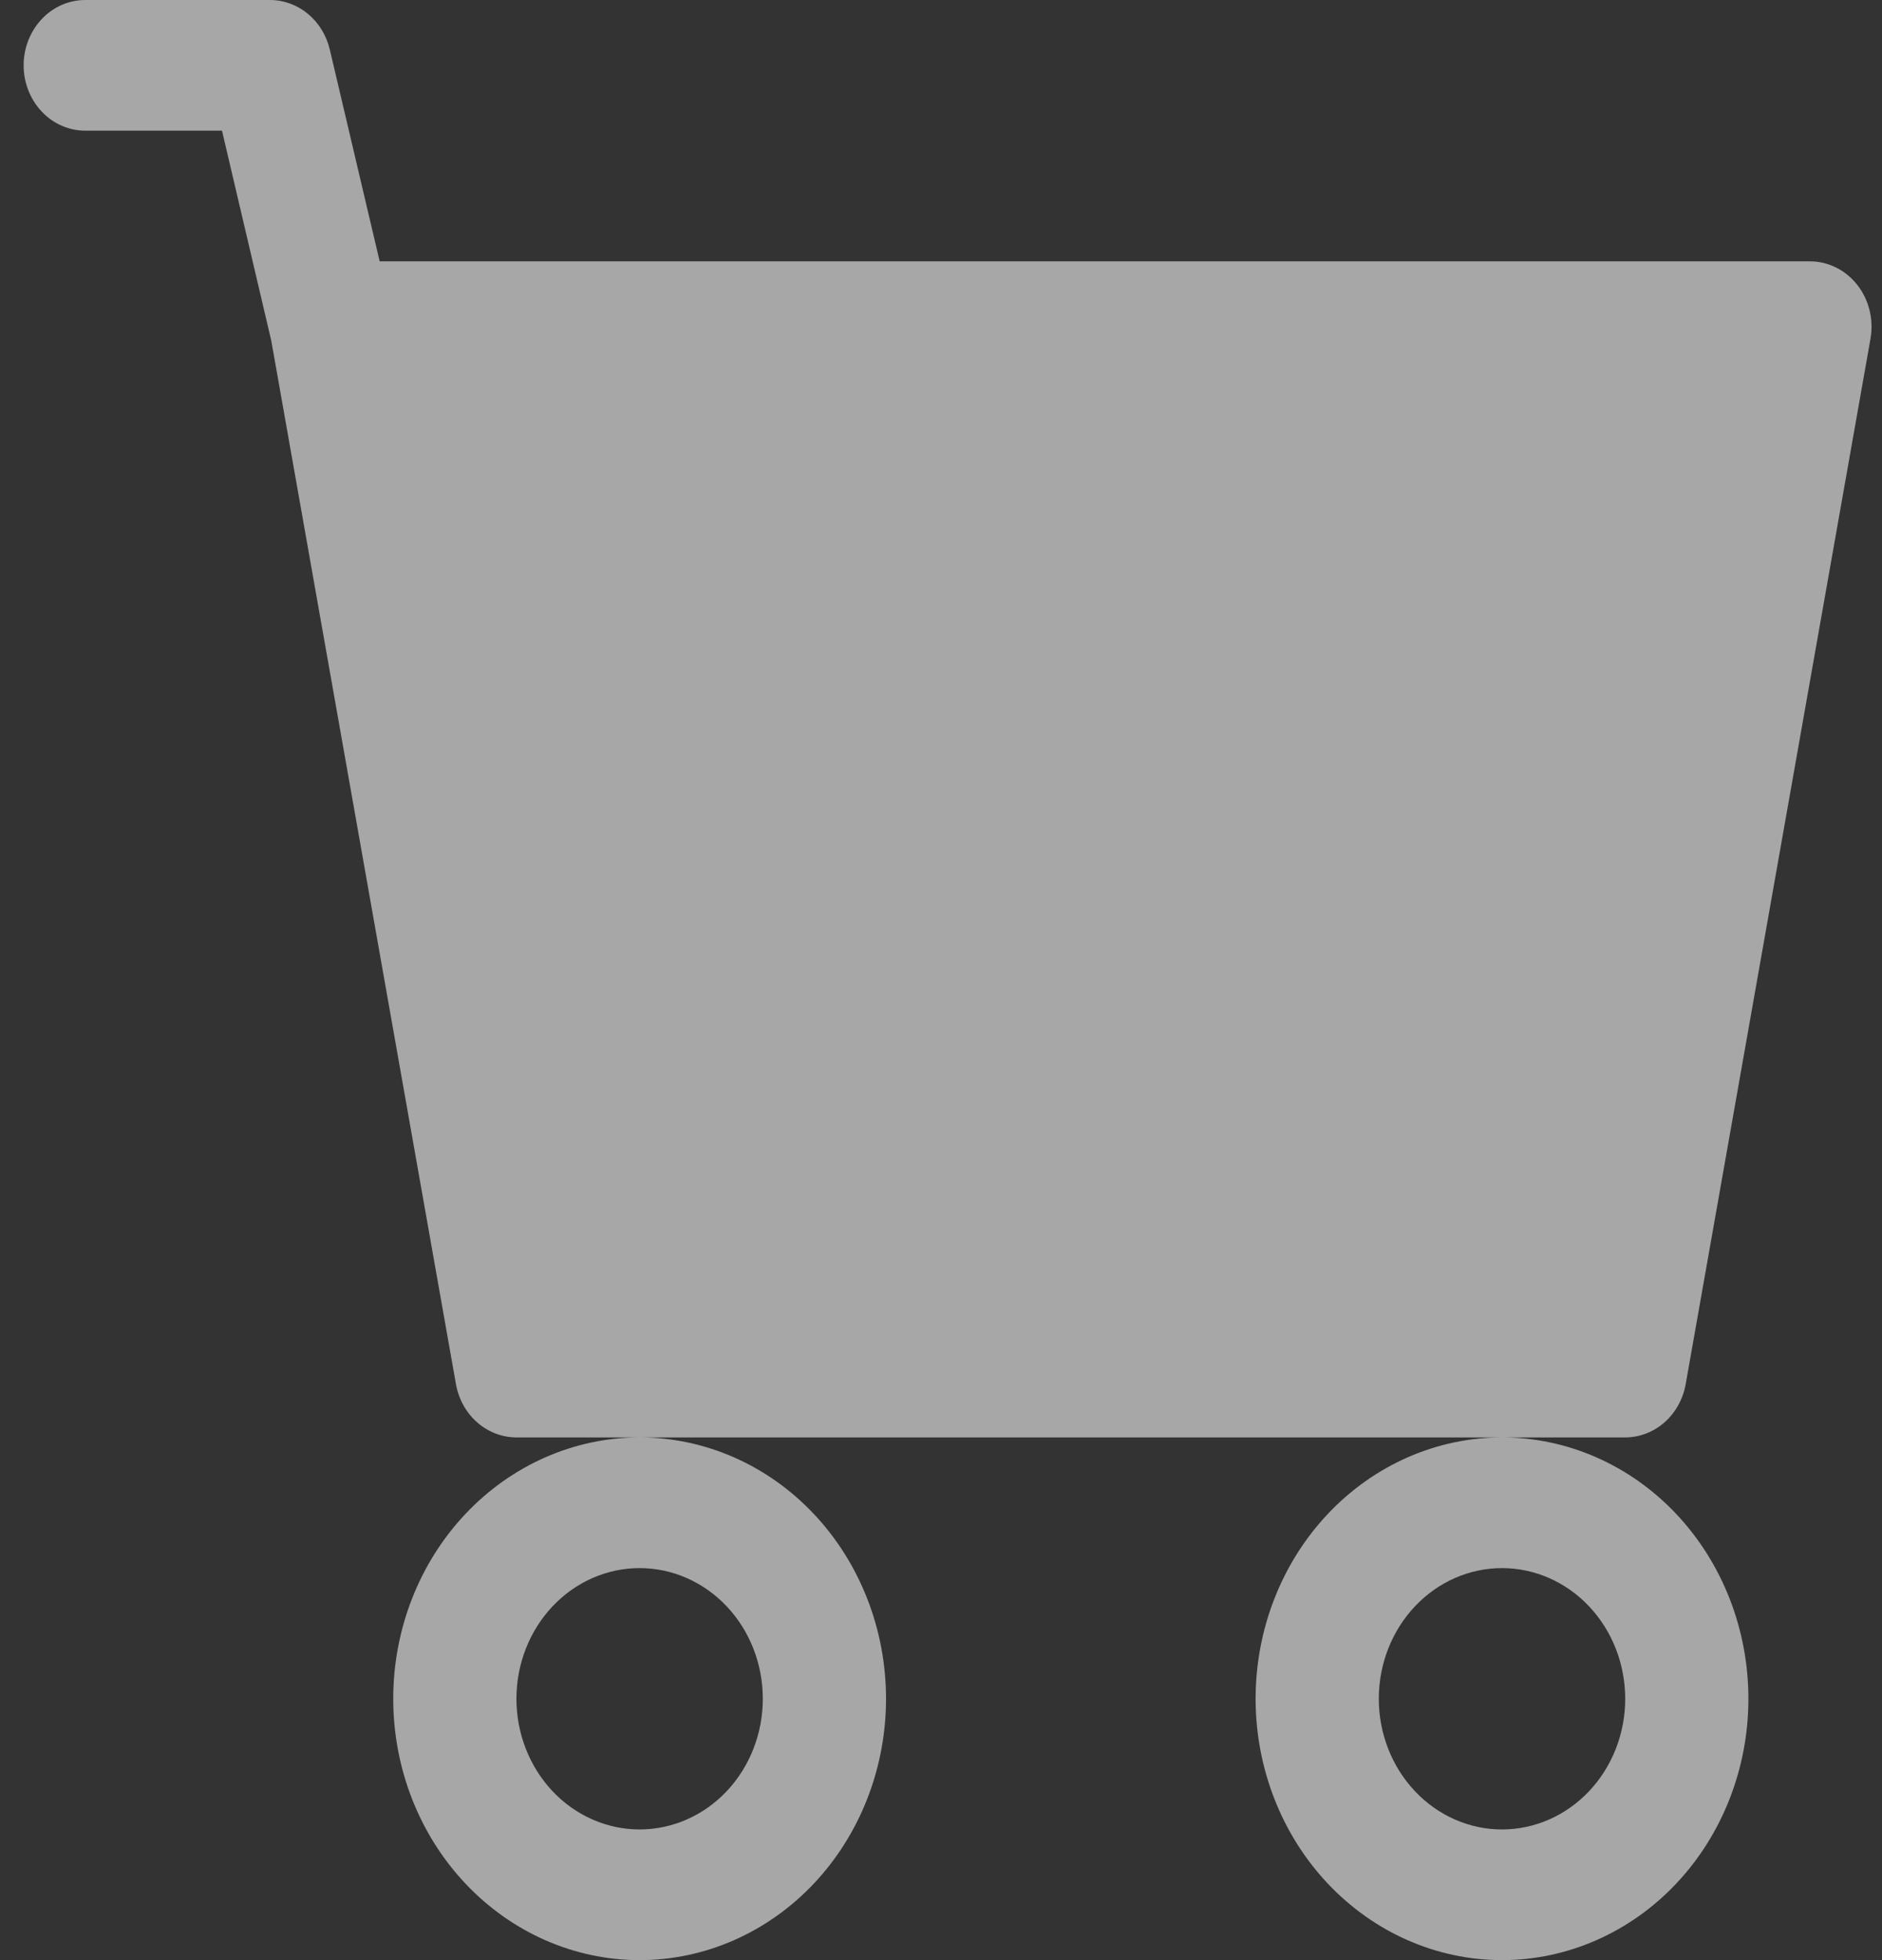 <svg width="72" height="75" viewBox="0 0 72 75" fill="none" xmlns="http://www.w3.org/2000/svg">
<rect x="0" y="0" width="72" height="75" fill="#333333" stroke="none"/>
<g id="Vector">
<path id="Vector_2" d="M0.904 2.5C0.904 1.837 1.153 1.201 1.595 0.732C2.036 0.263 2.636 0 3.261 0H10.331C10.856 0 11.367 0.187 11.781 0.53C12.195 0.873 12.489 1.354 12.617 1.895L14.525 10H69.245C69.591 10 69.933 10.082 70.246 10.238C70.559 10.394 70.836 10.621 71.057 10.904C71.278 11.187 71.438 11.517 71.524 11.873C71.611 12.228 71.623 12.599 71.56 12.96L64.49 52.96C64.389 53.533 64.102 54.05 63.68 54.423C63.257 54.795 62.725 54.999 62.176 55H19.757C19.208 54.999 18.676 54.795 18.253 54.423C17.831 54.05 17.544 53.533 17.443 52.96L10.378 13.035L8.493 5H3.261C2.636 5 2.036 4.737 1.595 4.268C1.153 3.799 0.904 3.163 0.904 2.5ZM24.47 55C21.97 55 19.573 56.054 17.805 57.929C16.037 59.804 15.044 62.348 15.044 65C15.044 67.652 16.037 70.196 17.805 72.071C19.573 73.946 21.97 75 24.47 75C26.97 75 29.368 73.946 31.136 72.071C32.903 70.196 33.897 67.652 33.897 65C33.897 62.348 32.903 59.804 31.136 57.929C29.368 56.054 26.97 55 24.47 55ZM57.462 55C54.962 55 52.565 56.054 50.797 57.929C49.029 59.804 48.036 62.348 48.036 65C48.036 67.652 49.029 70.196 50.797 72.071C52.565 73.946 54.962 75 57.462 75C59.962 75 62.36 73.946 64.128 72.071C65.896 70.196 66.889 67.652 66.889 65C66.889 62.348 65.896 59.804 64.128 57.929C62.36 56.054 59.962 55 57.462 55ZM24.47 60C25.72 60 26.919 60.527 27.803 61.465C28.687 62.402 29.183 63.674 29.183 65C29.183 66.326 28.687 67.598 27.803 68.535C26.919 69.473 25.72 70 24.47 70C23.22 70 22.021 69.473 21.137 68.535C20.254 67.598 19.757 66.326 19.757 65C19.757 63.674 20.254 62.402 21.137 61.465C22.021 60.527 23.22 60 24.47 60ZM57.462 60C58.712 60 59.911 60.527 60.795 61.465C61.679 62.402 62.176 63.674 62.176 65C62.176 66.326 61.679 67.598 60.795 68.535C59.911 69.473 58.712 70 57.462 70C56.212 70 55.014 69.473 54.13 68.535C53.246 67.598 52.749 66.326 52.749 65C52.749 63.674 53.246 62.402 54.13 61.465C55.014 60.527 56.212 60 57.462 60Z" fill="white" fill-opacity="0.57"/>
</g>
</svg>
